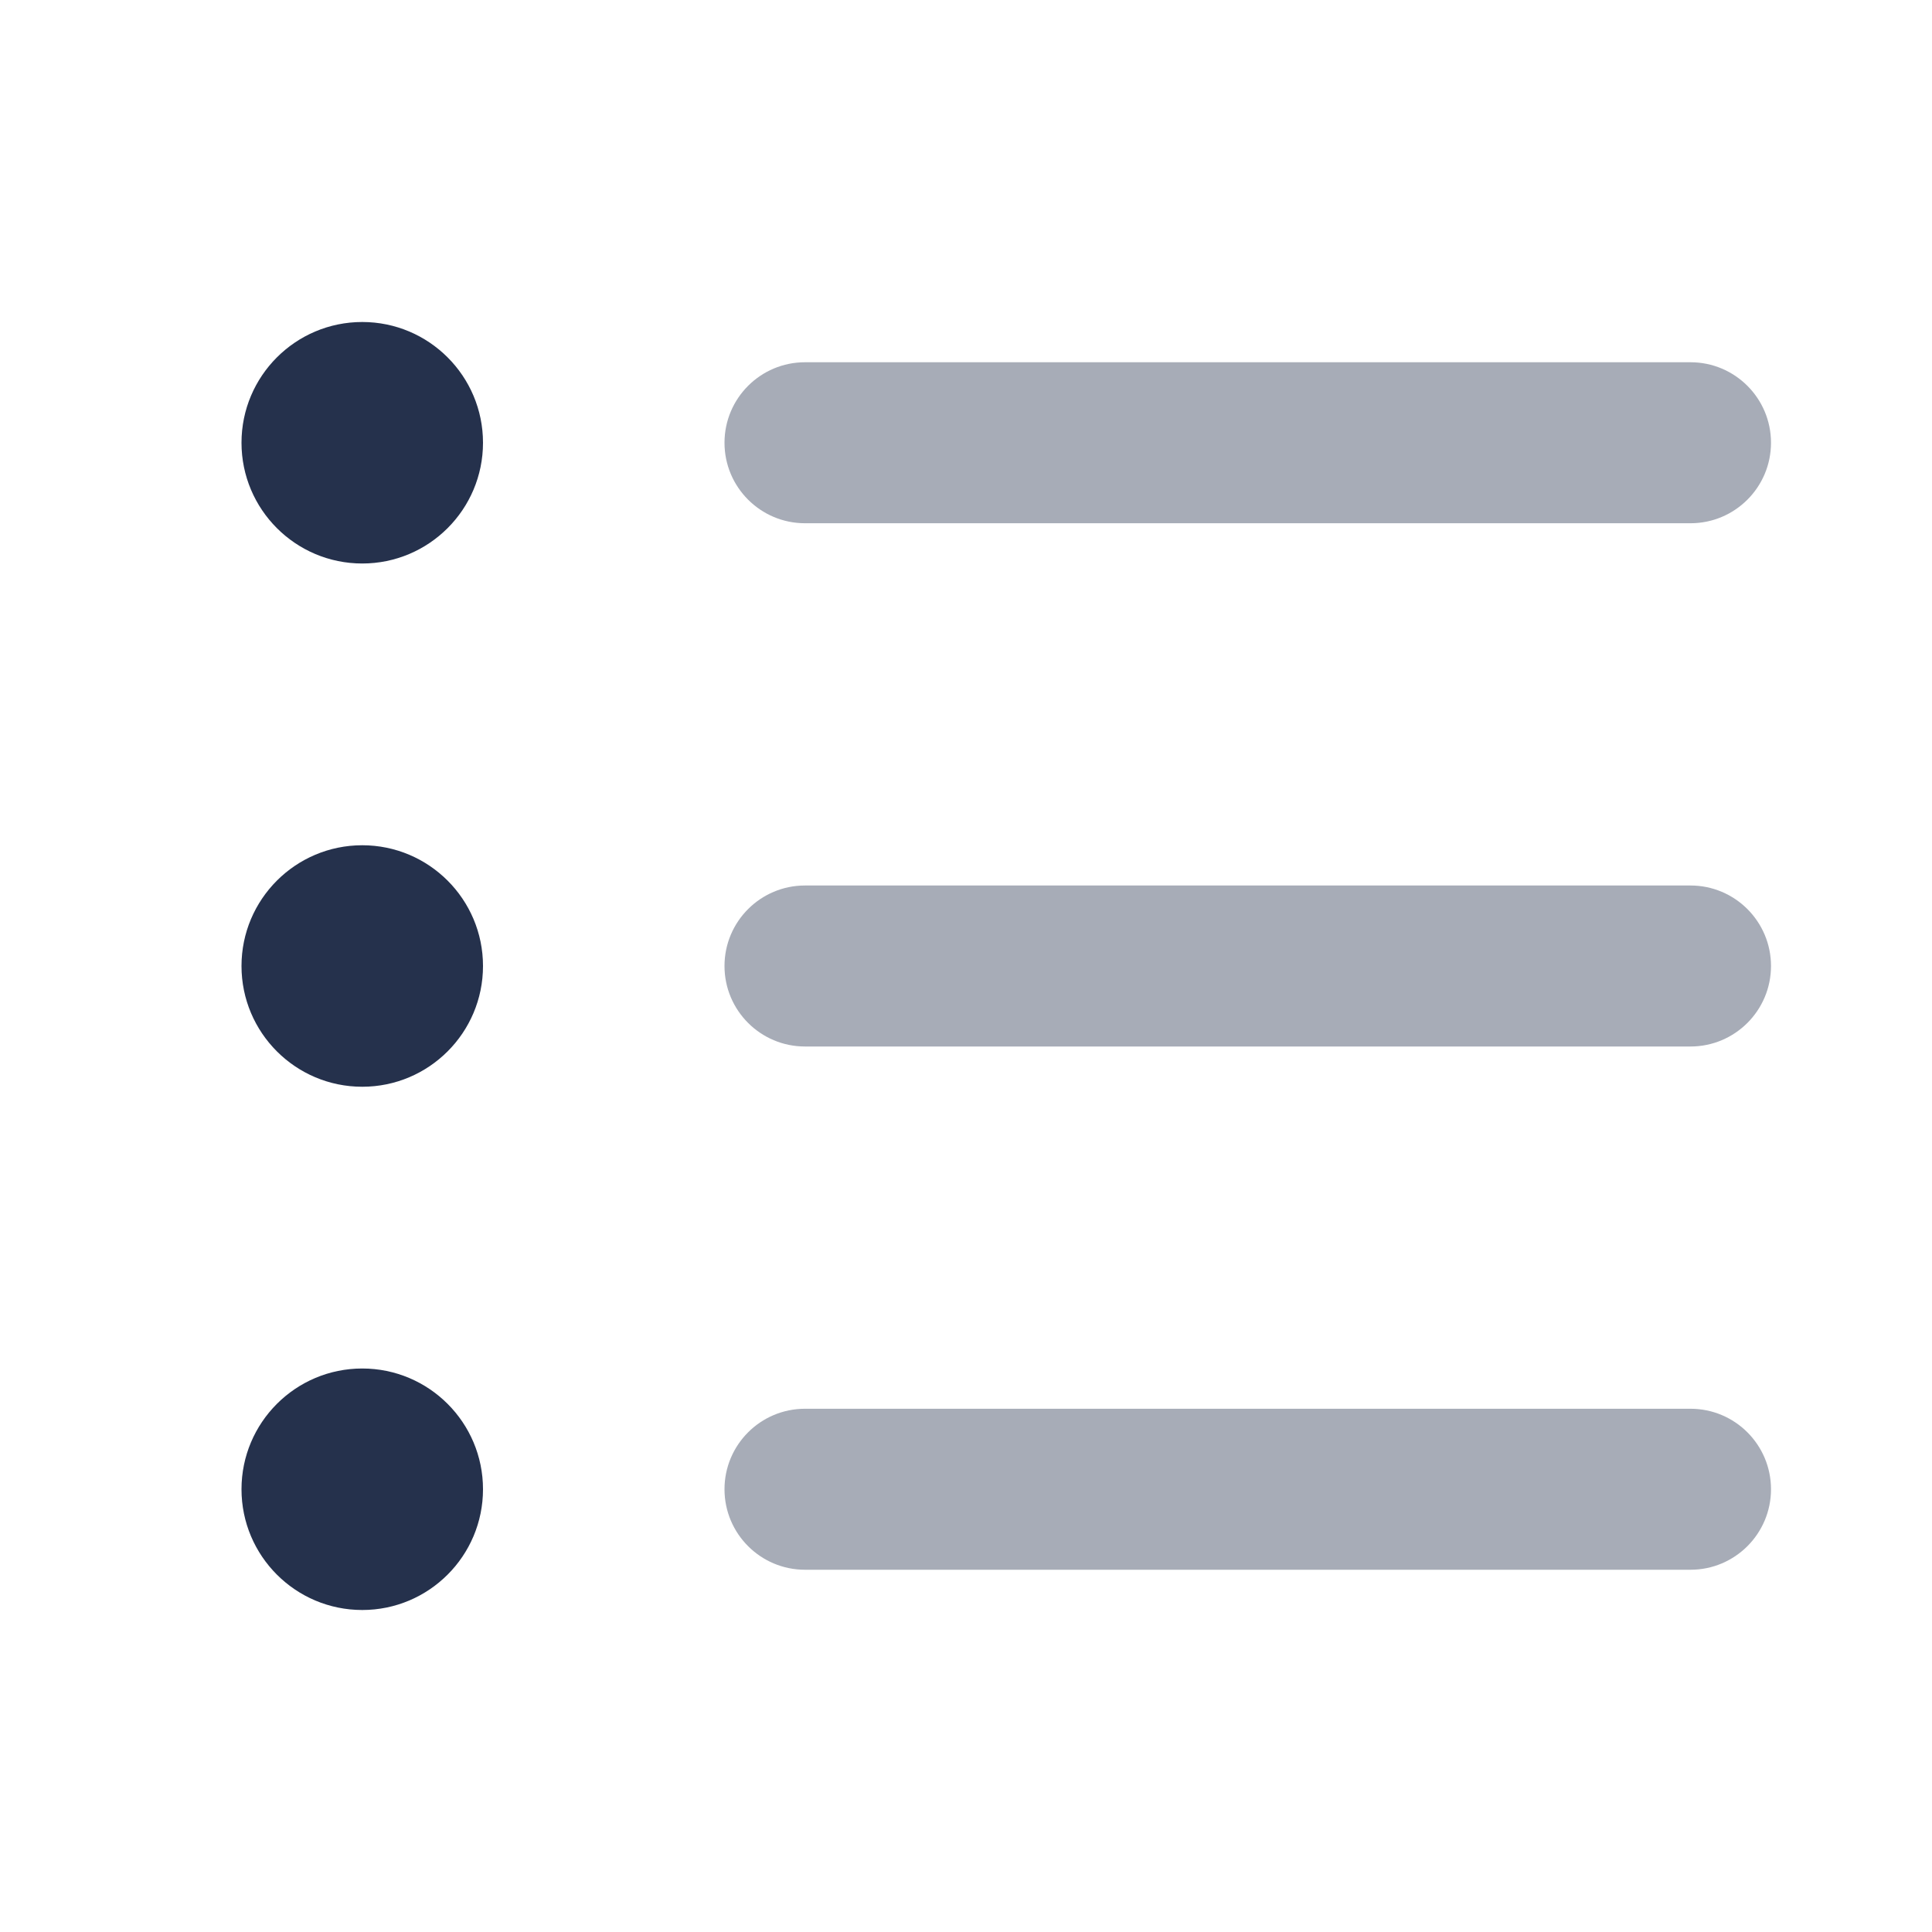 <svg width="24" height="24" viewBox="0 0 24 24" fill="none" xmlns="http://www.w3.org/2000/svg">
<path opacity="0.4" d="M21 6.5H10C9.448 6.5 9 6.052 9 5.5C9 4.948 9.448 4.5 10 4.5H21C21.552 4.5 22 4.948 22 5.5C22 6.052 21.552 6.5 21 6.5Z" fill="#25314C"/>
<path opacity="0.4" d="M21 13H10C9.448 13 9 12.552 9 12C9 11.448 9.448 11 10 11H21C21.552 11 22 11.448 22 12C22 12.552 21.552 13 21 13Z" fill="#25314C"/>
<path opacity="0.4" d="M21 19.5H10C9.448 19.5 9 19.052 9 18.5C9 17.948 9.448 17.5 10 17.5H21C21.552 17.5 22 17.948 22 18.5C22 19.052 21.552 19.5 21 19.5Z" fill="#25314C"/>
<path d="M4.5 7C3.672 7 3 6.328 3 5.5C3 4.672 3.672 4 4.5 4C5.328 4 6 4.672 6 5.5C6 6.328 5.328 7 4.5 7Z" fill="#25314C"/>
<path d="M4.5 13.5C3.672 13.5 3 12.828 3 12C3 11.172 3.672 10.5 4.5 10.5C5.328 10.5 6 11.172 6 12C6 12.828 5.328 13.5 4.5 13.5Z" fill="#25314C"/>
<path d="M4.5 20C3.672 20 3 19.328 3 18.5C3 17.672 3.672 17 4.5 17C5.328 17 6 17.672 6 18.5C6 19.328 5.328 20 4.5 20Z" fill="#25314C"/>
</svg>
